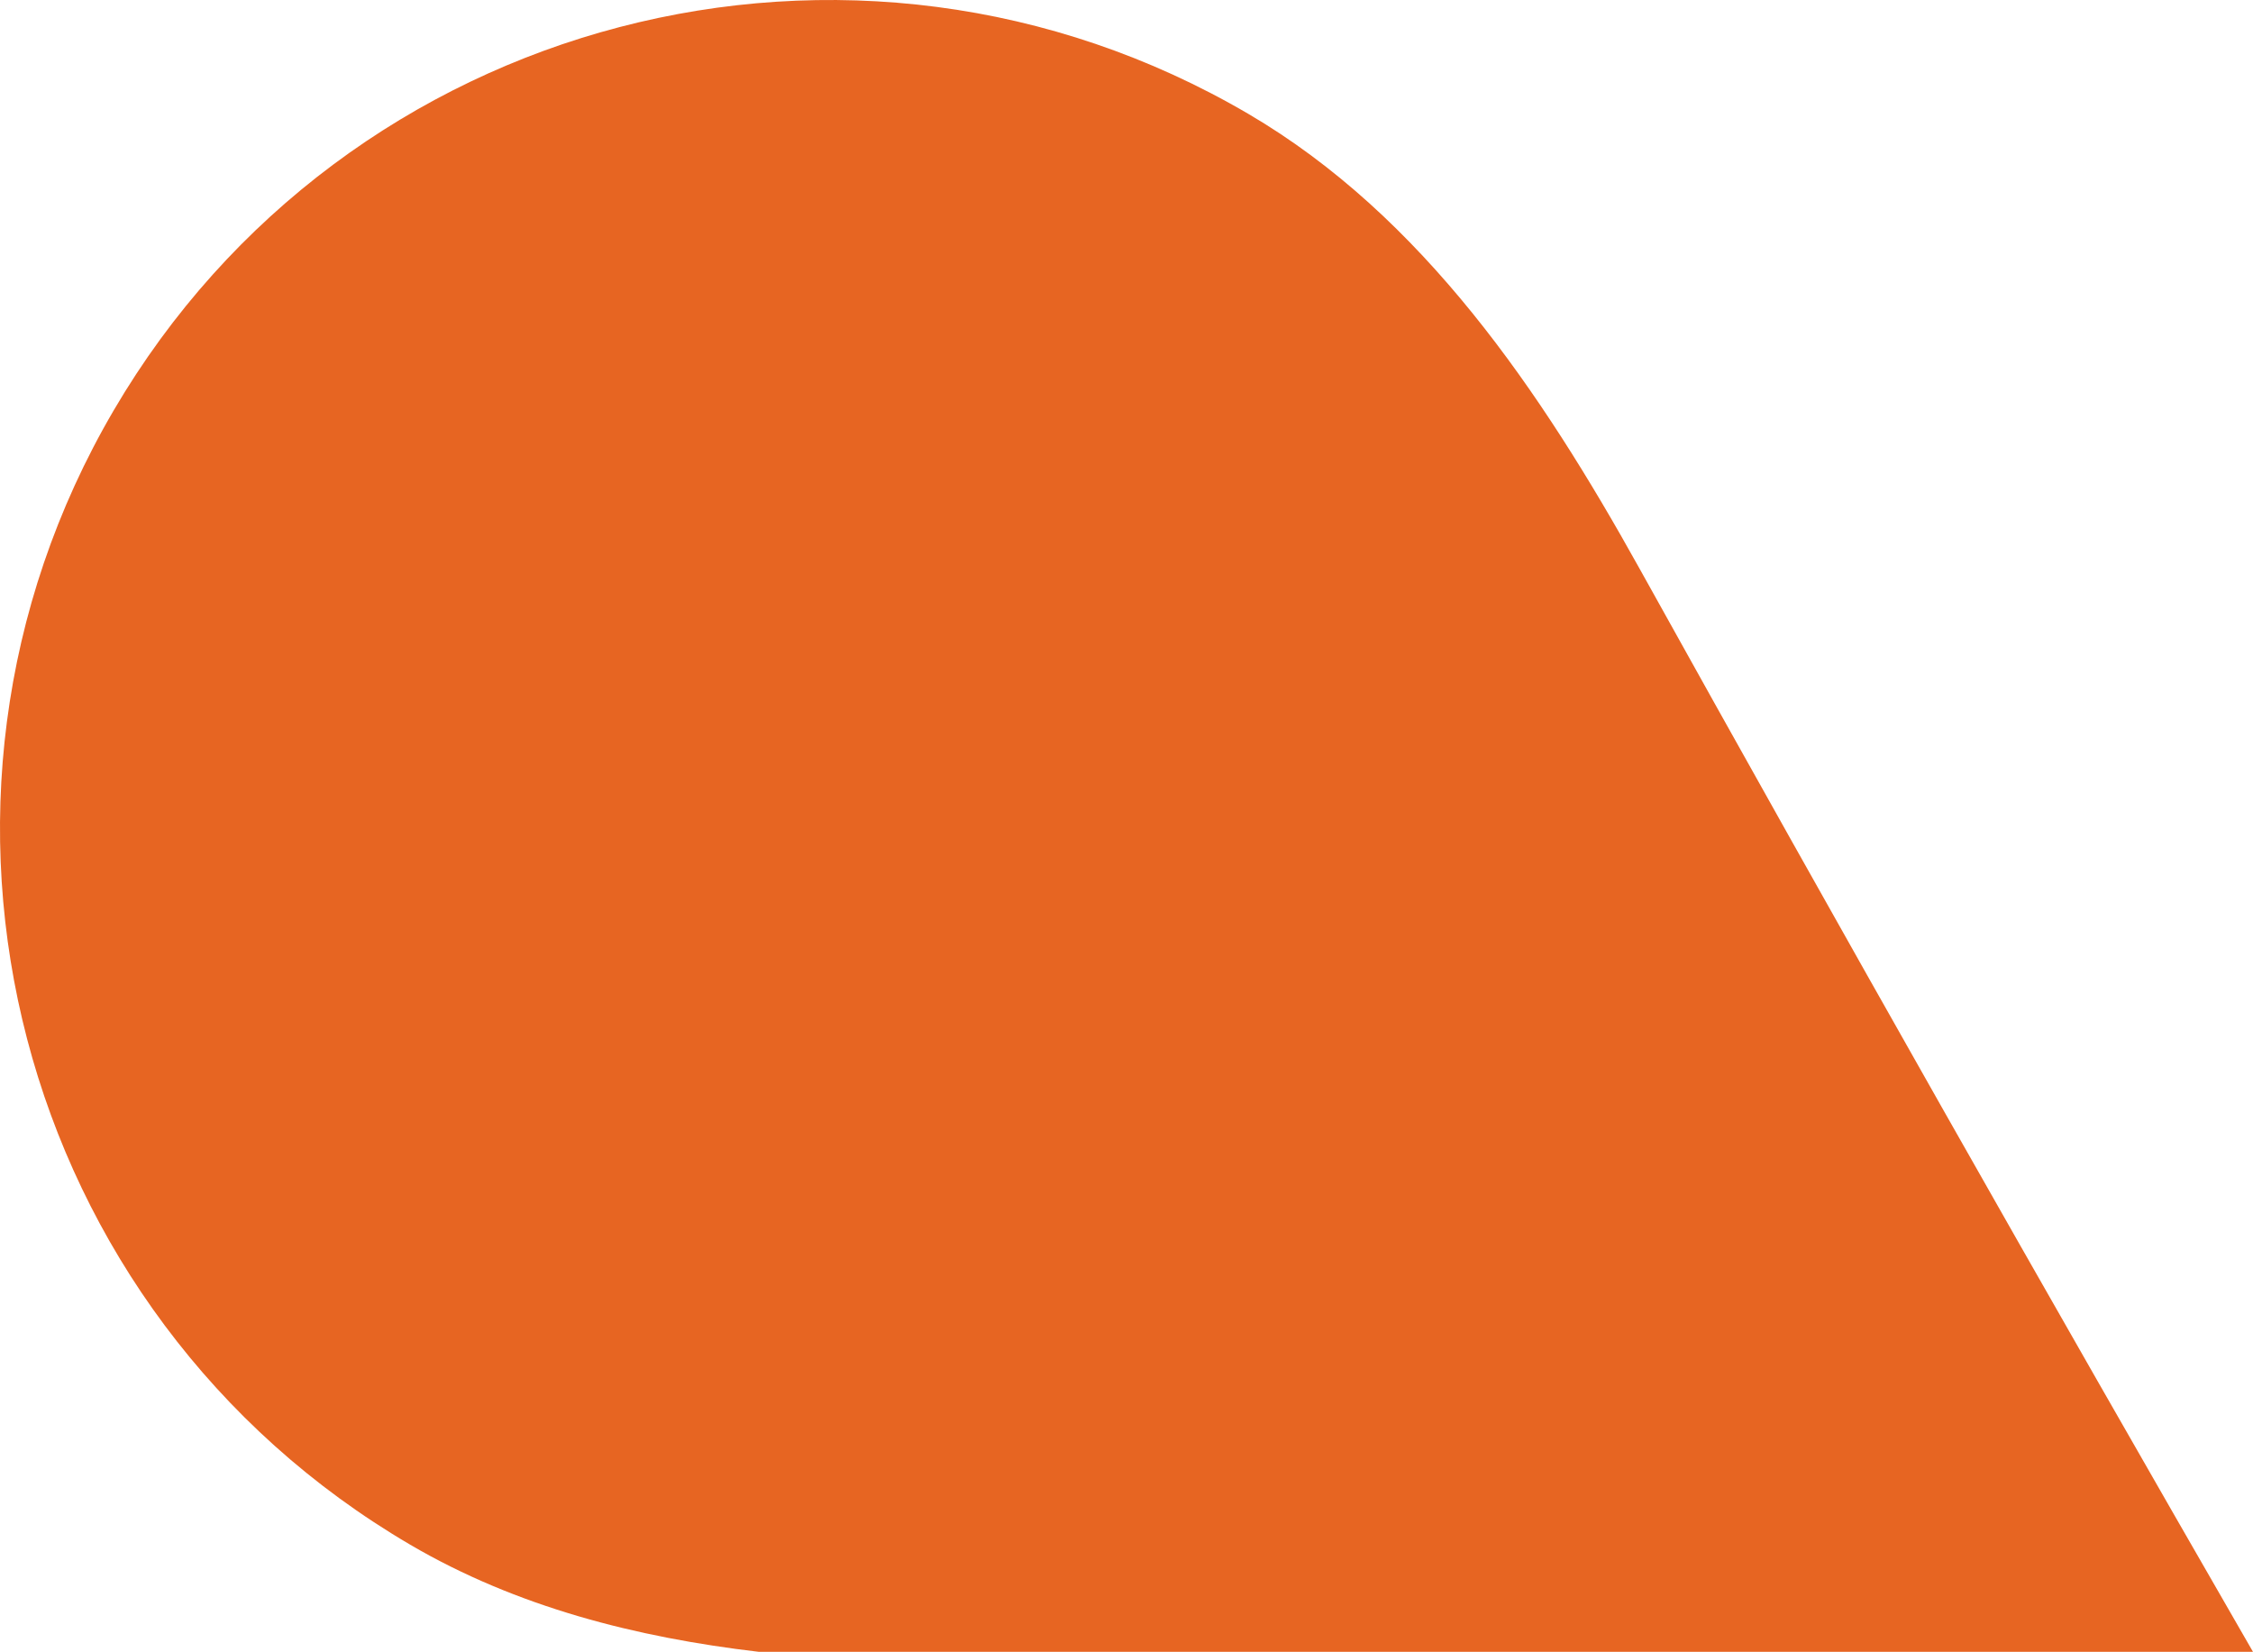 <?xml version="1.0" encoding="UTF-8"?>
<svg id="Camada_2" data-name="Camada 2" xmlns="http://www.w3.org/2000/svg" viewBox="0 0 2953.6 2165.36">
  <defs>
    <style>
      .cls-1 {
        fill: #e76522;
        fill-rule: evenodd;
      }
    </style>
  </defs>
  <g id="Camada_1-2" data-name="Camada 1">
    <path class="cls-1" d="M537.8,2024.95c139.18,81.51,296.05,121.53,457.14,140.42h1958.66c-274-475.32-539.38-943.57-804.36-1420.25-128.74-231.68-283.92-461.86-512.93-595.97C1377.34-2.51,1081.39-34.83,812.24,35.49c-269.12,70.33-511.42,243.32-663.09,502.3C-2.52,796.77-34.84,1092.73,35.5,1361.85c70.35,269.14,243.33,511.44,502.3,663.09Z"/>
  </g>
</svg>